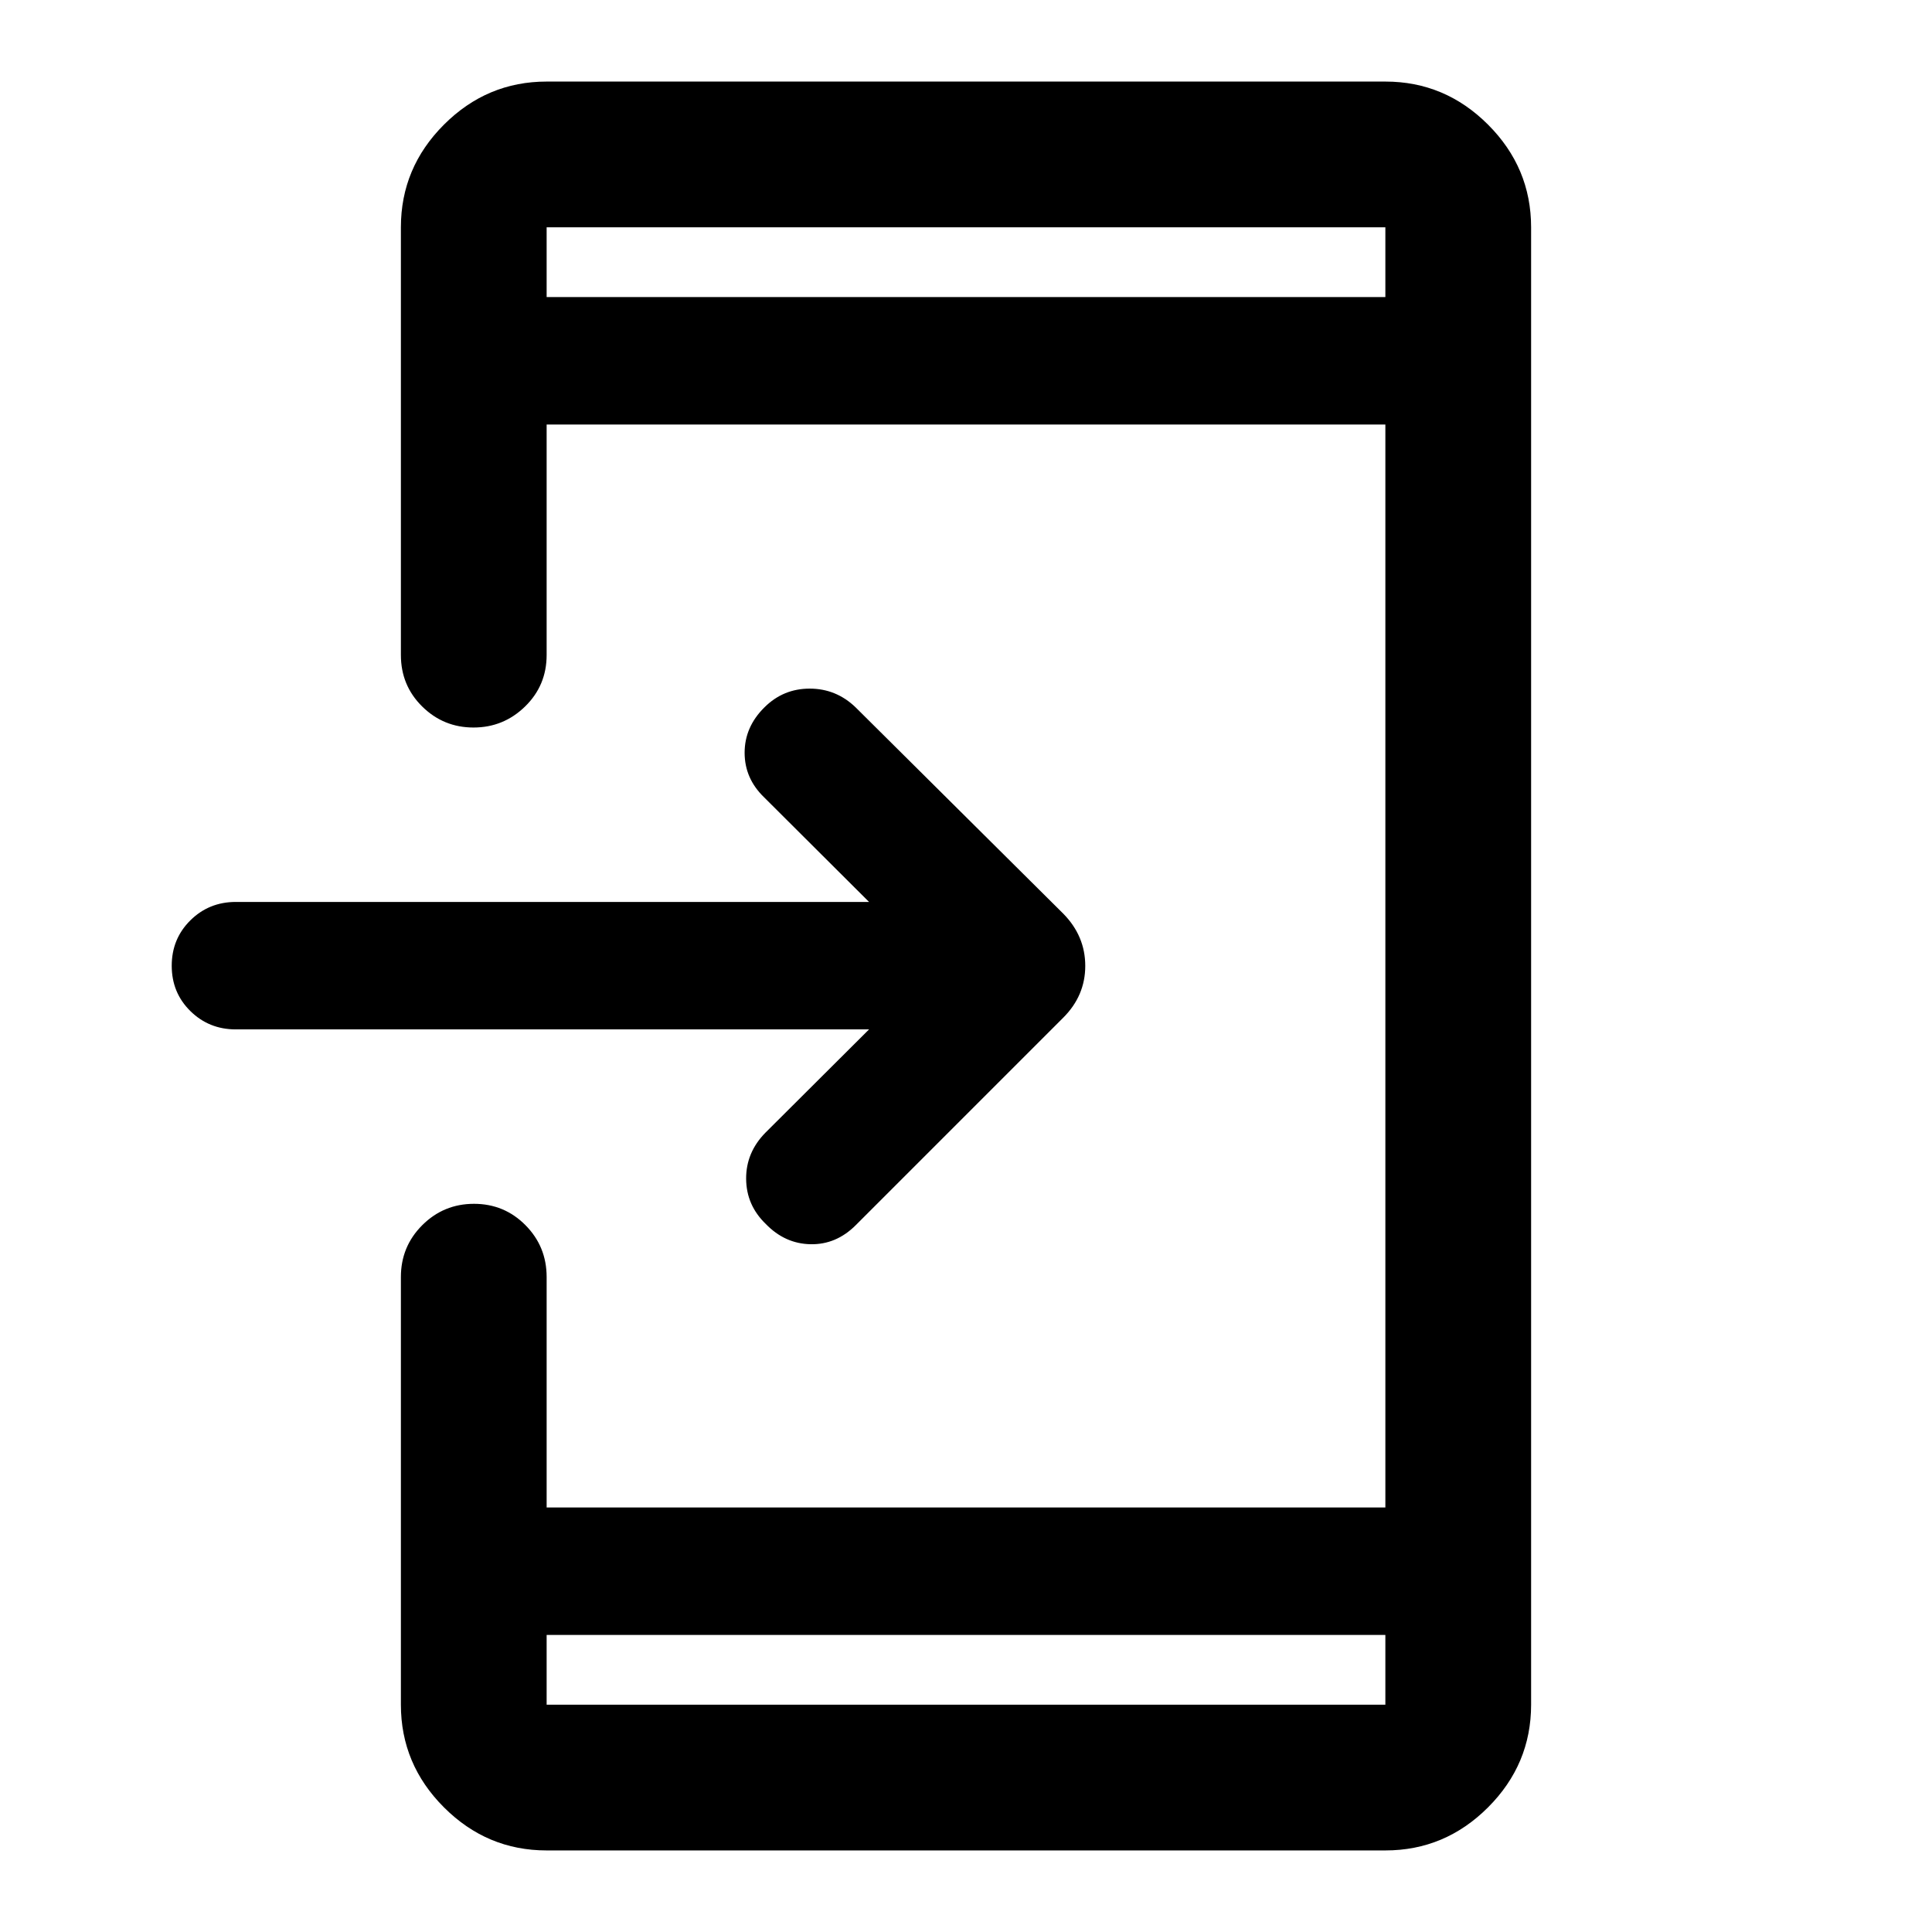 <svg xmlns="http://www.w3.org/2000/svg" height="40" viewBox="0 -960 960 960" width="40"><path d="M271.62-40.53q-29.62 0-51.02-21.4-21.4-21.4-21.4-51.02v-212.51q0-15.16 10.63-25.77 10.64-10.6 25.69-10.6t25.57 10.6q10.53 10.61 10.53 25.77v114.51h416.76v-538.1H271.62v114.51q0 15.16-10.72 25.6-10.71 10.44-25.61 10.44-14.91 0-25.5-10.44t-10.59-25.6v-212.51q0-29.62 21.4-51.02 21.4-21.4 51.02-21.4h416.76q29.62 0 51.02 21.4 21.4 21.4 21.4 51.02v734.1q0 29.62-21.4 51.02-21.4 21.4-51.02 21.4H271.62Zm0-107.09v34.67h416.76v-34.67H271.62ZM431.83-448.5H117.17q-13.34 0-22.59-9.12-9.25-9.11-9.25-22.5 0-13.38 9.25-22.55 9.25-9.16 22.59-9.16h314.66l-52.16-52q-9.67-9.34-9.67-22.14 0-12.81 9.83-22.53 9.34-9.33 22.5-9.33 13.17 0 22.84 9.33l103.24 102.57q10.85 11.09 10.85 25.88t-10.92 25.71L425.22-351.22q-9.72 9.72-22.47 9.47Q390-342 380.5-351.83q-9.67-9.34-9.75-22.42-.08-13.08 9.58-22.92l51.5-51.33ZM271.62-812.38h416.76v-34.67H271.62v34.67Zm0 0v-34.67 34.67Zm0 664.76v34.67-34.67Z"/></svg>
